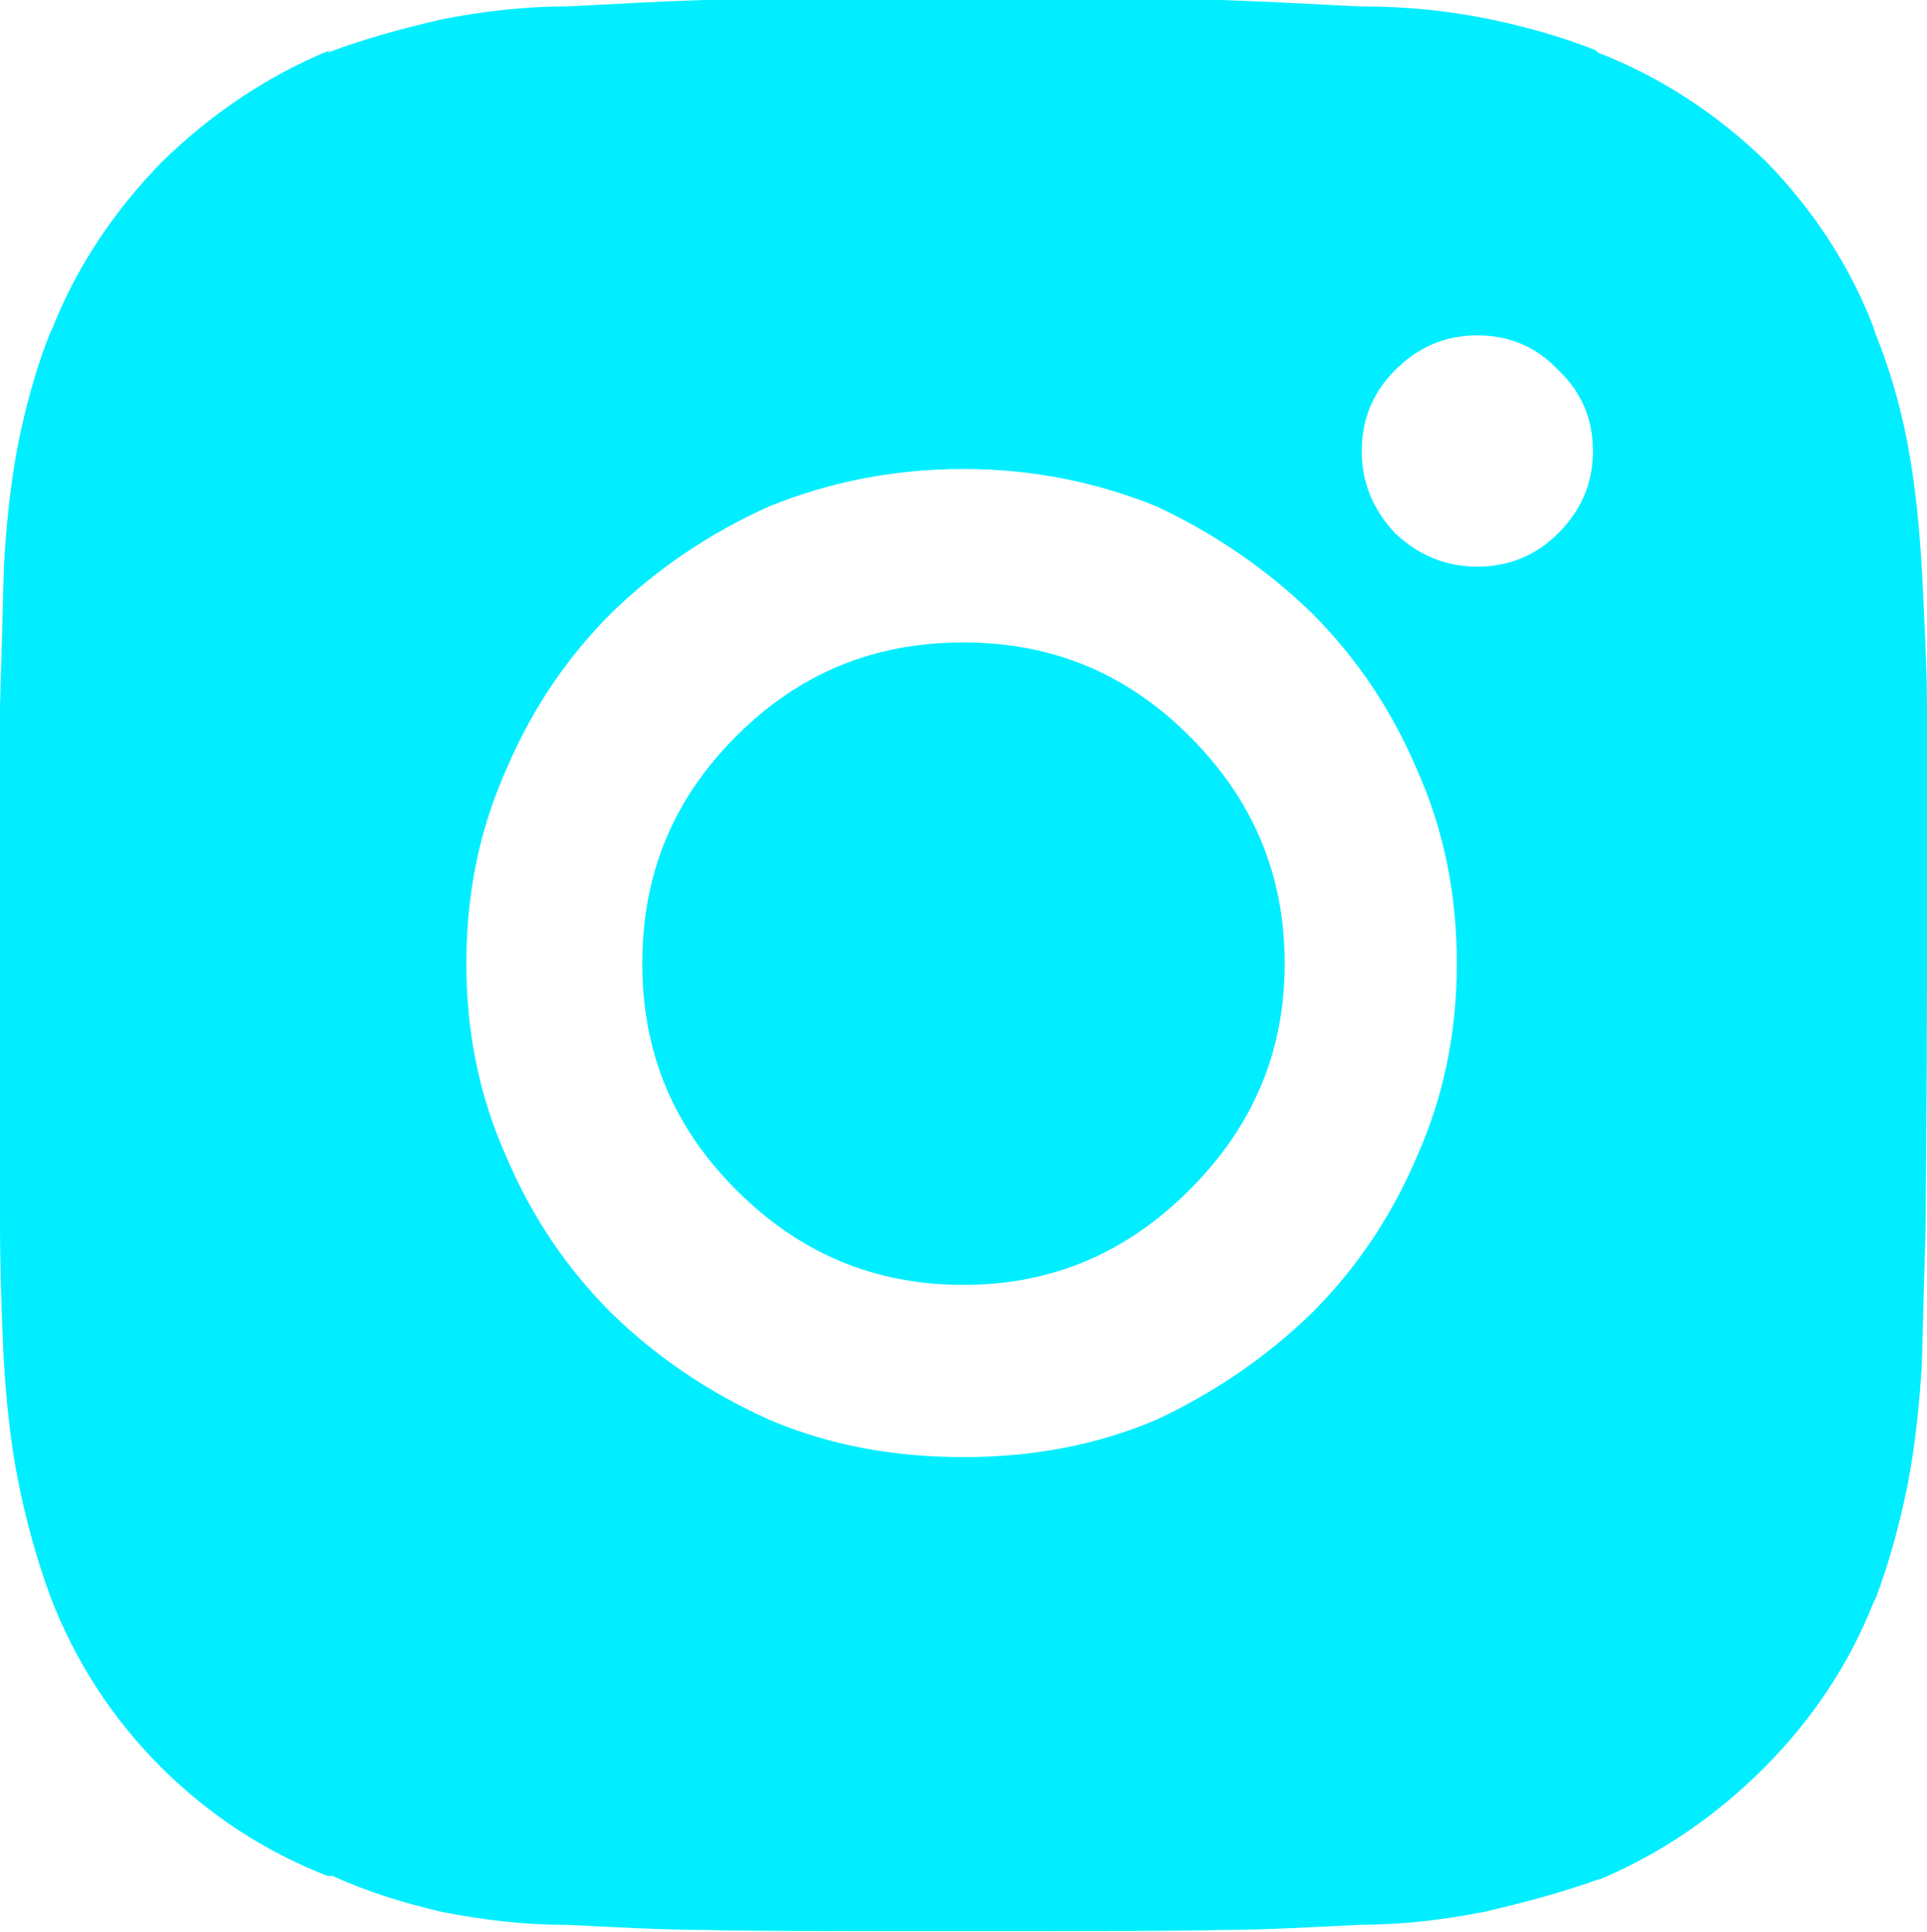 <svg width="15" height="15.039" viewBox="0 0 15 15.039" fill="none" xmlns="http://www.w3.org/2000/svg" xmlns:xlink="http://www.w3.org/1999/xlink">
	<desc>
			Created with Pixso.
	</desc>
	<defs/>
	<path id="Vector" d="M14.96 4.43C14.94 4.1 14.91 3.78 14.85 3.46C14.79 3.14 14.7 2.84 14.58 2.55L14.6 2.59C14.41 2.08 14.12 1.64 13.75 1.26C13.37 0.89 12.93 0.6 12.44 0.41L12.42 0.39C12.14 0.28 11.85 0.2 11.55 0.14C11.24 0.08 10.93 0.05 10.6 0.05L10.58 0.05C10.18 0.03 9.82 0.01 9.5 0C9.18 0 8.51 0 7.5 0C6.48 0 5.81 0 5.48 0C5.16 0.01 4.8 0.03 4.41 0.05C4.07 0.05 3.75 0.09 3.44 0.15C3.14 0.22 2.84 0.3 2.55 0.41L2.57 0.39C2.08 0.59 1.64 0.89 1.26 1.26C0.89 1.64 0.6 2.07 0.41 2.55L0.39 2.59C0.28 2.87 0.2 3.16 0.14 3.46C0.08 3.77 0.05 4.08 0.03 4.41C0.02 4.81 0.01 5.17 0 5.49C0 5.81 0 6.48 0 7.5C0 8.51 0 9.18 0 9.51C0 9.83 0.01 10.2 0.03 10.6C0.05 10.91 0.08 11.22 0.14 11.52C0.2 11.82 0.28 12.12 0.39 12.42C0.58 12.92 0.87 13.37 1.25 13.75C1.62 14.12 2.06 14.41 2.55 14.6L2.59 14.6C2.85 14.72 3.14 14.81 3.44 14.88C3.75 14.94 4.06 14.98 4.39 14.98L4.41 14.98C4.81 15 5.17 15.02 5.49 15.02C5.81 15.03 6.48 15.03 7.5 15.03C8.51 15.03 9.18 15.03 9.51 15.02C9.83 15.02 10.19 15 10.58 14.98C10.92 14.98 11.24 14.94 11.55 14.88C11.85 14.81 12.16 14.73 12.46 14.62L12.42 14.64C12.91 14.44 13.35 14.14 13.73 13.76C14.1 13.39 14.39 12.96 14.58 12.48L14.6 12.44C14.71 12.15 14.79 11.85 14.85 11.55C14.91 11.24 14.94 10.93 14.96 10.62C14.97 10.22 14.98 9.86 14.99 9.54C14.99 9.22 15 8.55 15 7.53C15 6.51 15 5.83 15 5.51C15 5.19 14.98 4.83 14.96 4.43ZM7.5 11.34C6.96 11.34 6.46 11.25 5.99 11.05C5.52 10.84 5.11 10.56 4.76 10.22C4.41 9.87 4.14 9.47 3.94 9C3.73 8.53 3.63 8.03 3.63 7.5C3.63 6.96 3.73 6.46 3.94 5.99C4.14 5.52 4.41 5.12 4.76 4.77C5.11 4.43 5.52 4.15 5.99 3.94C6.46 3.75 6.96 3.65 7.5 3.65C8.03 3.65 8.53 3.75 9 3.94C9.45 4.15 9.86 4.43 10.21 4.77C10.56 5.12 10.83 5.52 11.03 5.99C11.24 6.46 11.34 6.96 11.34 7.5C11.34 8.03 11.24 8.53 11.03 9C10.83 9.47 10.56 9.87 10.21 10.22C9.86 10.56 9.45 10.84 9 11.05C8.53 11.25 8.03 11.34 7.5 11.34ZM11.5 4.41C11.25 4.41 11.04 4.32 10.86 4.15C10.69 3.97 10.6 3.76 10.6 3.51C10.6 3.26 10.69 3.05 10.86 2.88C11.04 2.7 11.25 2.61 11.5 2.61C11.75 2.61 11.96 2.7 12.13 2.88C12.31 3.05 12.4 3.26 12.4 3.51C12.4 3.76 12.31 3.97 12.13 4.15C11.96 4.32 11.75 4.41 11.5 4.41ZM10 7.5C10 8.19 9.75 8.77 9.26 9.26C8.77 9.75 8.19 10 7.5 10C6.8 10 6.22 9.75 5.73 9.26C5.24 8.77 5 8.19 5 7.5C5 6.8 5.24 6.22 5.73 5.73C6.22 5.24 6.8 5 7.5 5C8.19 5 8.77 5.24 9.26 5.73C9.75 6.22 10 6.8 10 7.5Z" fill="#00EEFF" fill-opacity="1" fill-rule="nonzero"/>
</svg>
